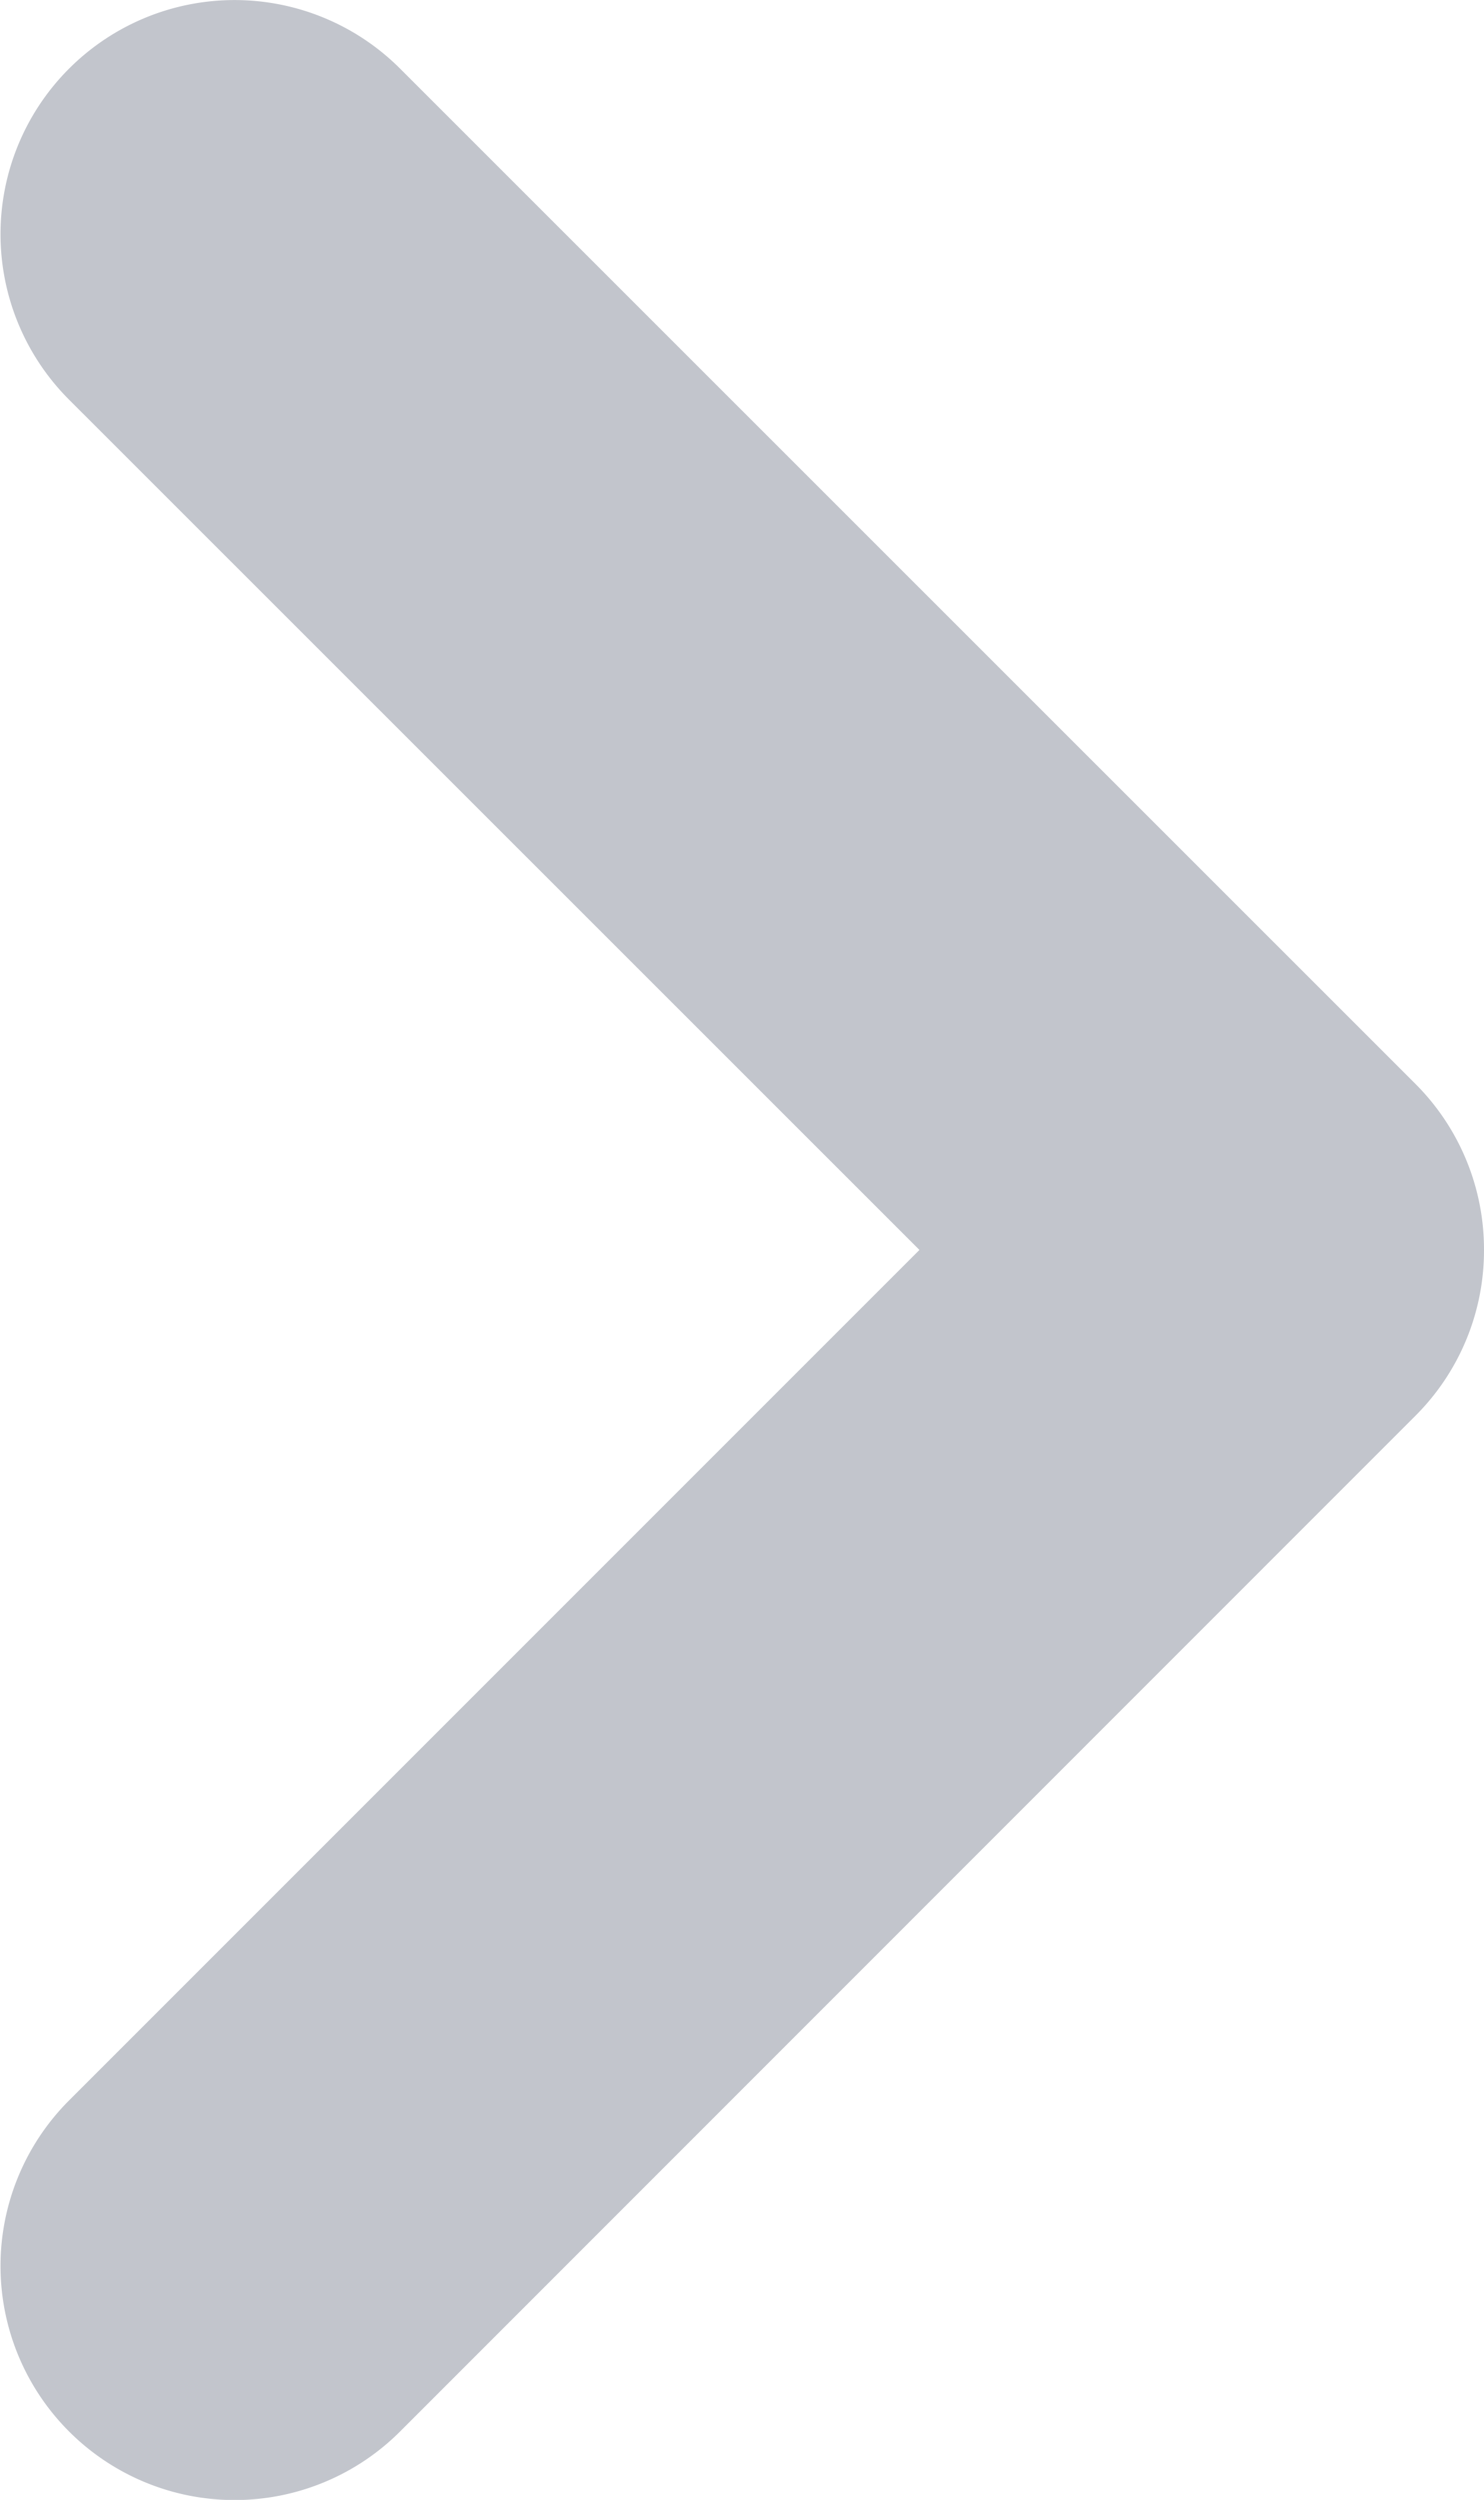 <svg xmlns="http://www.w3.org/2000/svg" width="6.532" height="11.002" viewBox="0 0 6.532 11.002"><defs><style>.a{fill:#c2c5cc;}</style></defs><g transform="translate(-11.933 528.289) rotate(-90)"><path class="a" d="M522.788,18.465a1.028,1.028,0,0,1-.728-.3l-4.472-4.471a1.03,1.03,0,1,1,1.457-1.457l3.743,3.743,3.742-3.743a1.03,1.03,0,1,1,1.457,1.457l-4.47,4.471A1.03,1.03,0,0,1,522.788,18.465Z" transform="translate(0 0)"/></g></svg>